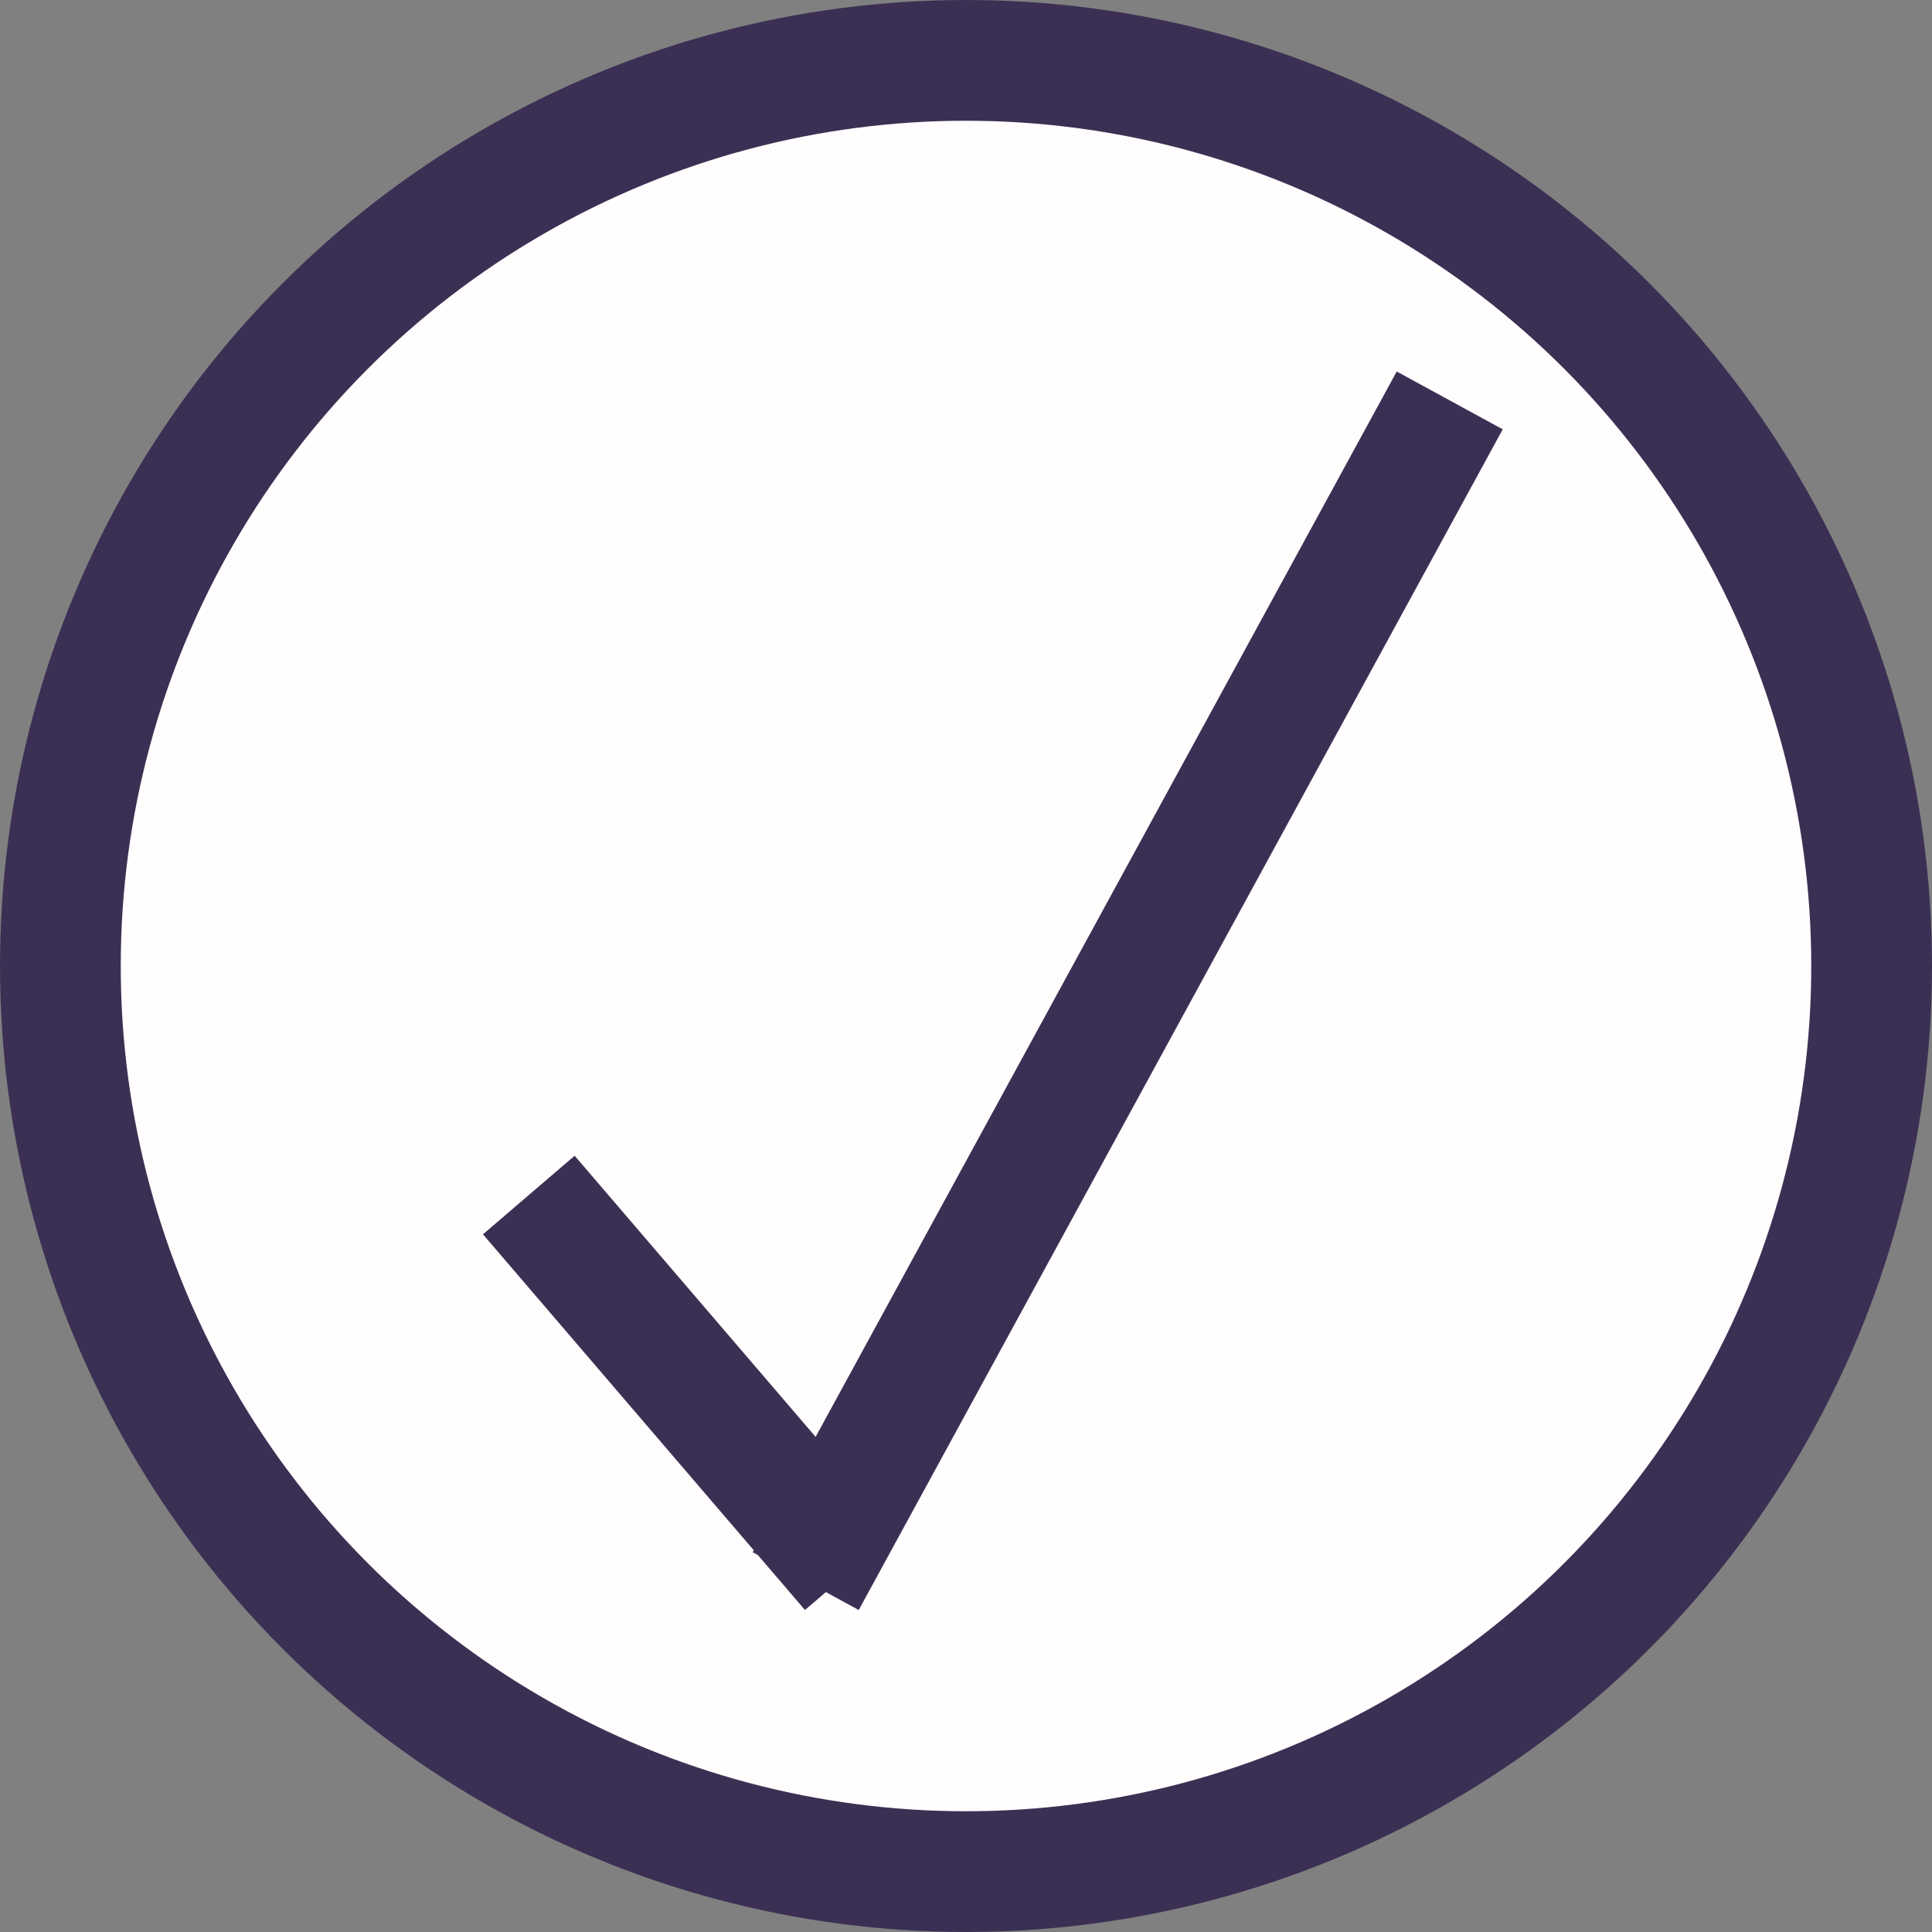 <svg width="24" height="24" viewBox="0 0 24 24" fill="none" xmlns="http://www.w3.org/2000/svg">
<rect x="0" y="0" width="24" height="24" fill="#808080" stroke="none"/>
<circle cx="12" cy="12" r="11.25" fill="#FFFDFD" stroke="#3B3054" stroke-width="1.5"/>
<line x1="6.569" y1="14.845" x2="10.569" y2="19.512" stroke="#3B3054" stroke-width="1.5"/>
<line x1="10.009" y1="19.641" x2="18.009" y2="4.974" stroke="#3B3054" stroke-width="1.5"/>
</svg>
